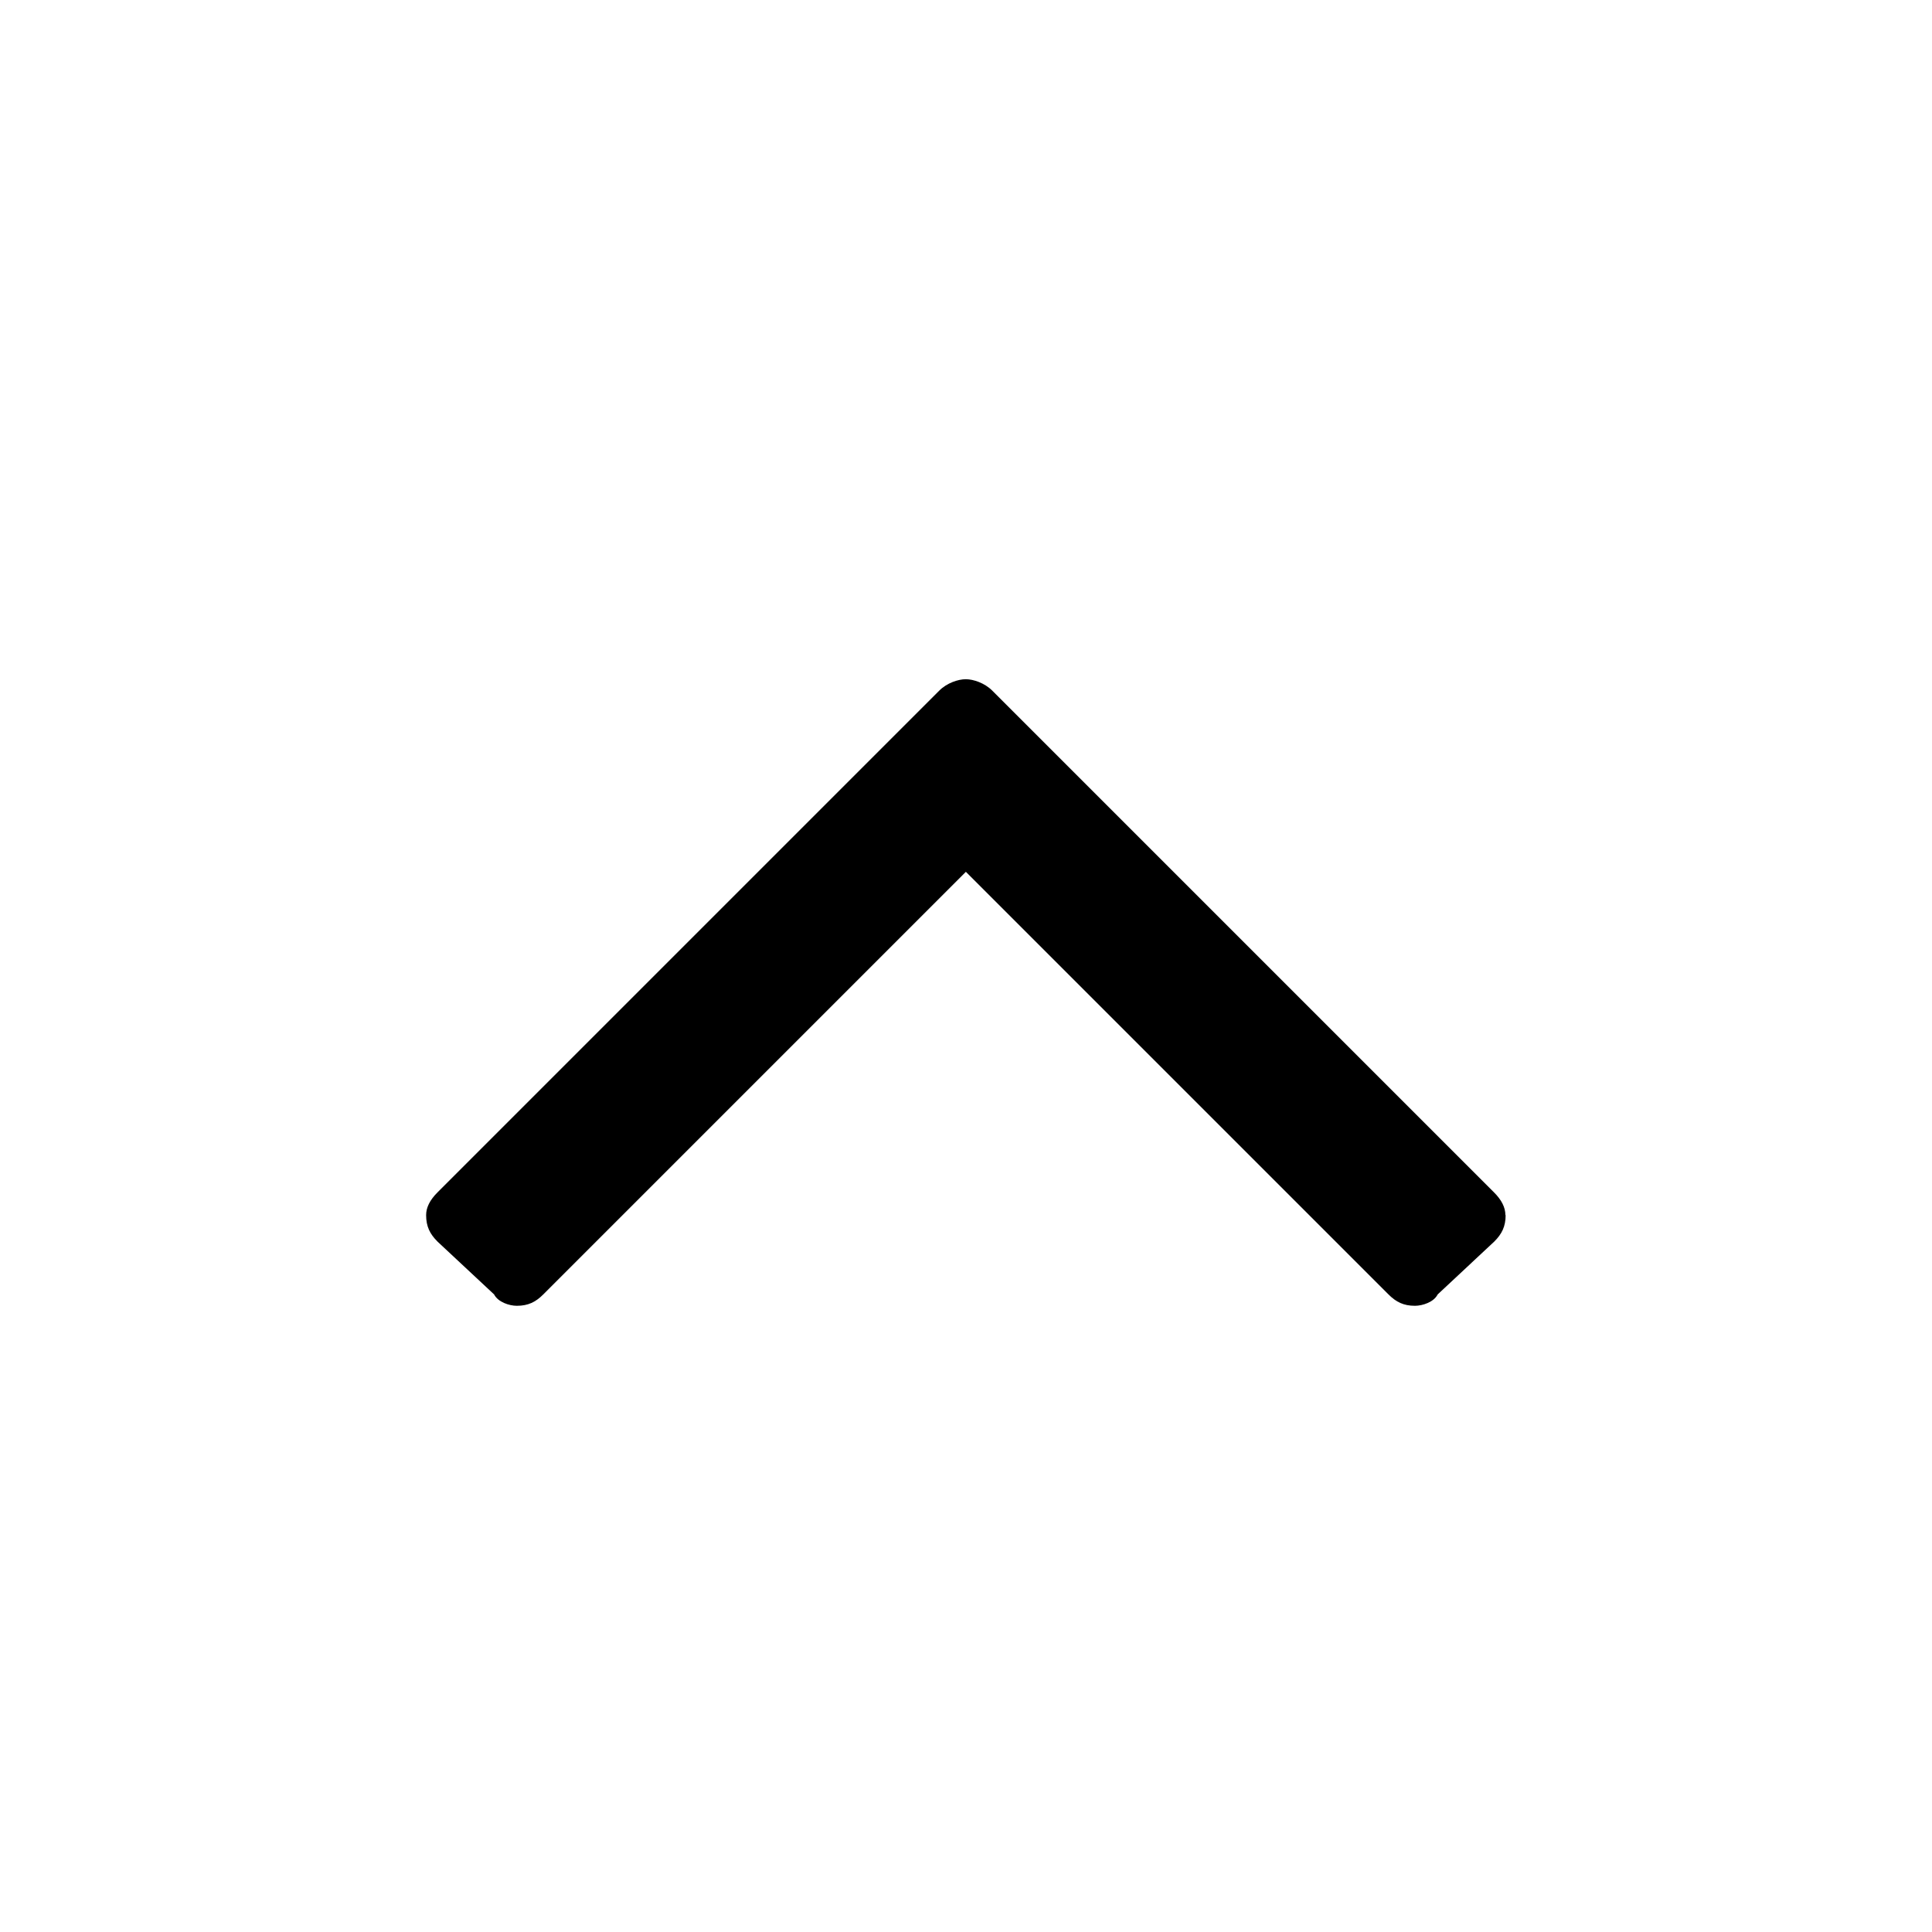 <svg xmlns="http://www.w3.org/2000/svg" id="icon-arrow-up" viewBox="0 0 16 16">
    <path d="M12.469 10.063c0 0.094-0.031 0.156-0.094 0.219l-0.469 0.438c-0.031 0.063-0.125 0.094-0.188 0.094-0.094 0-0.156-0.031-0.219-0.094l-3.5-3.5-3.5 3.5c-0.063 0.063-0.125 0.094-0.219 0.094-0.063 0-0.156-0.031-0.188-0.094l-0.469-0.438c-0.063-0.063-0.094-0.125-0.094-0.219 0-0.063 0.031-0.125 0.094-0.188l4.156-4.156c0.063-0.063 0.156-0.094 0.219-0.094s0.156 0.031 0.219 0.094l4.156 4.156c0.063 0.063 0.094 0.125 0.094 0.188z"></path>
</svg>

